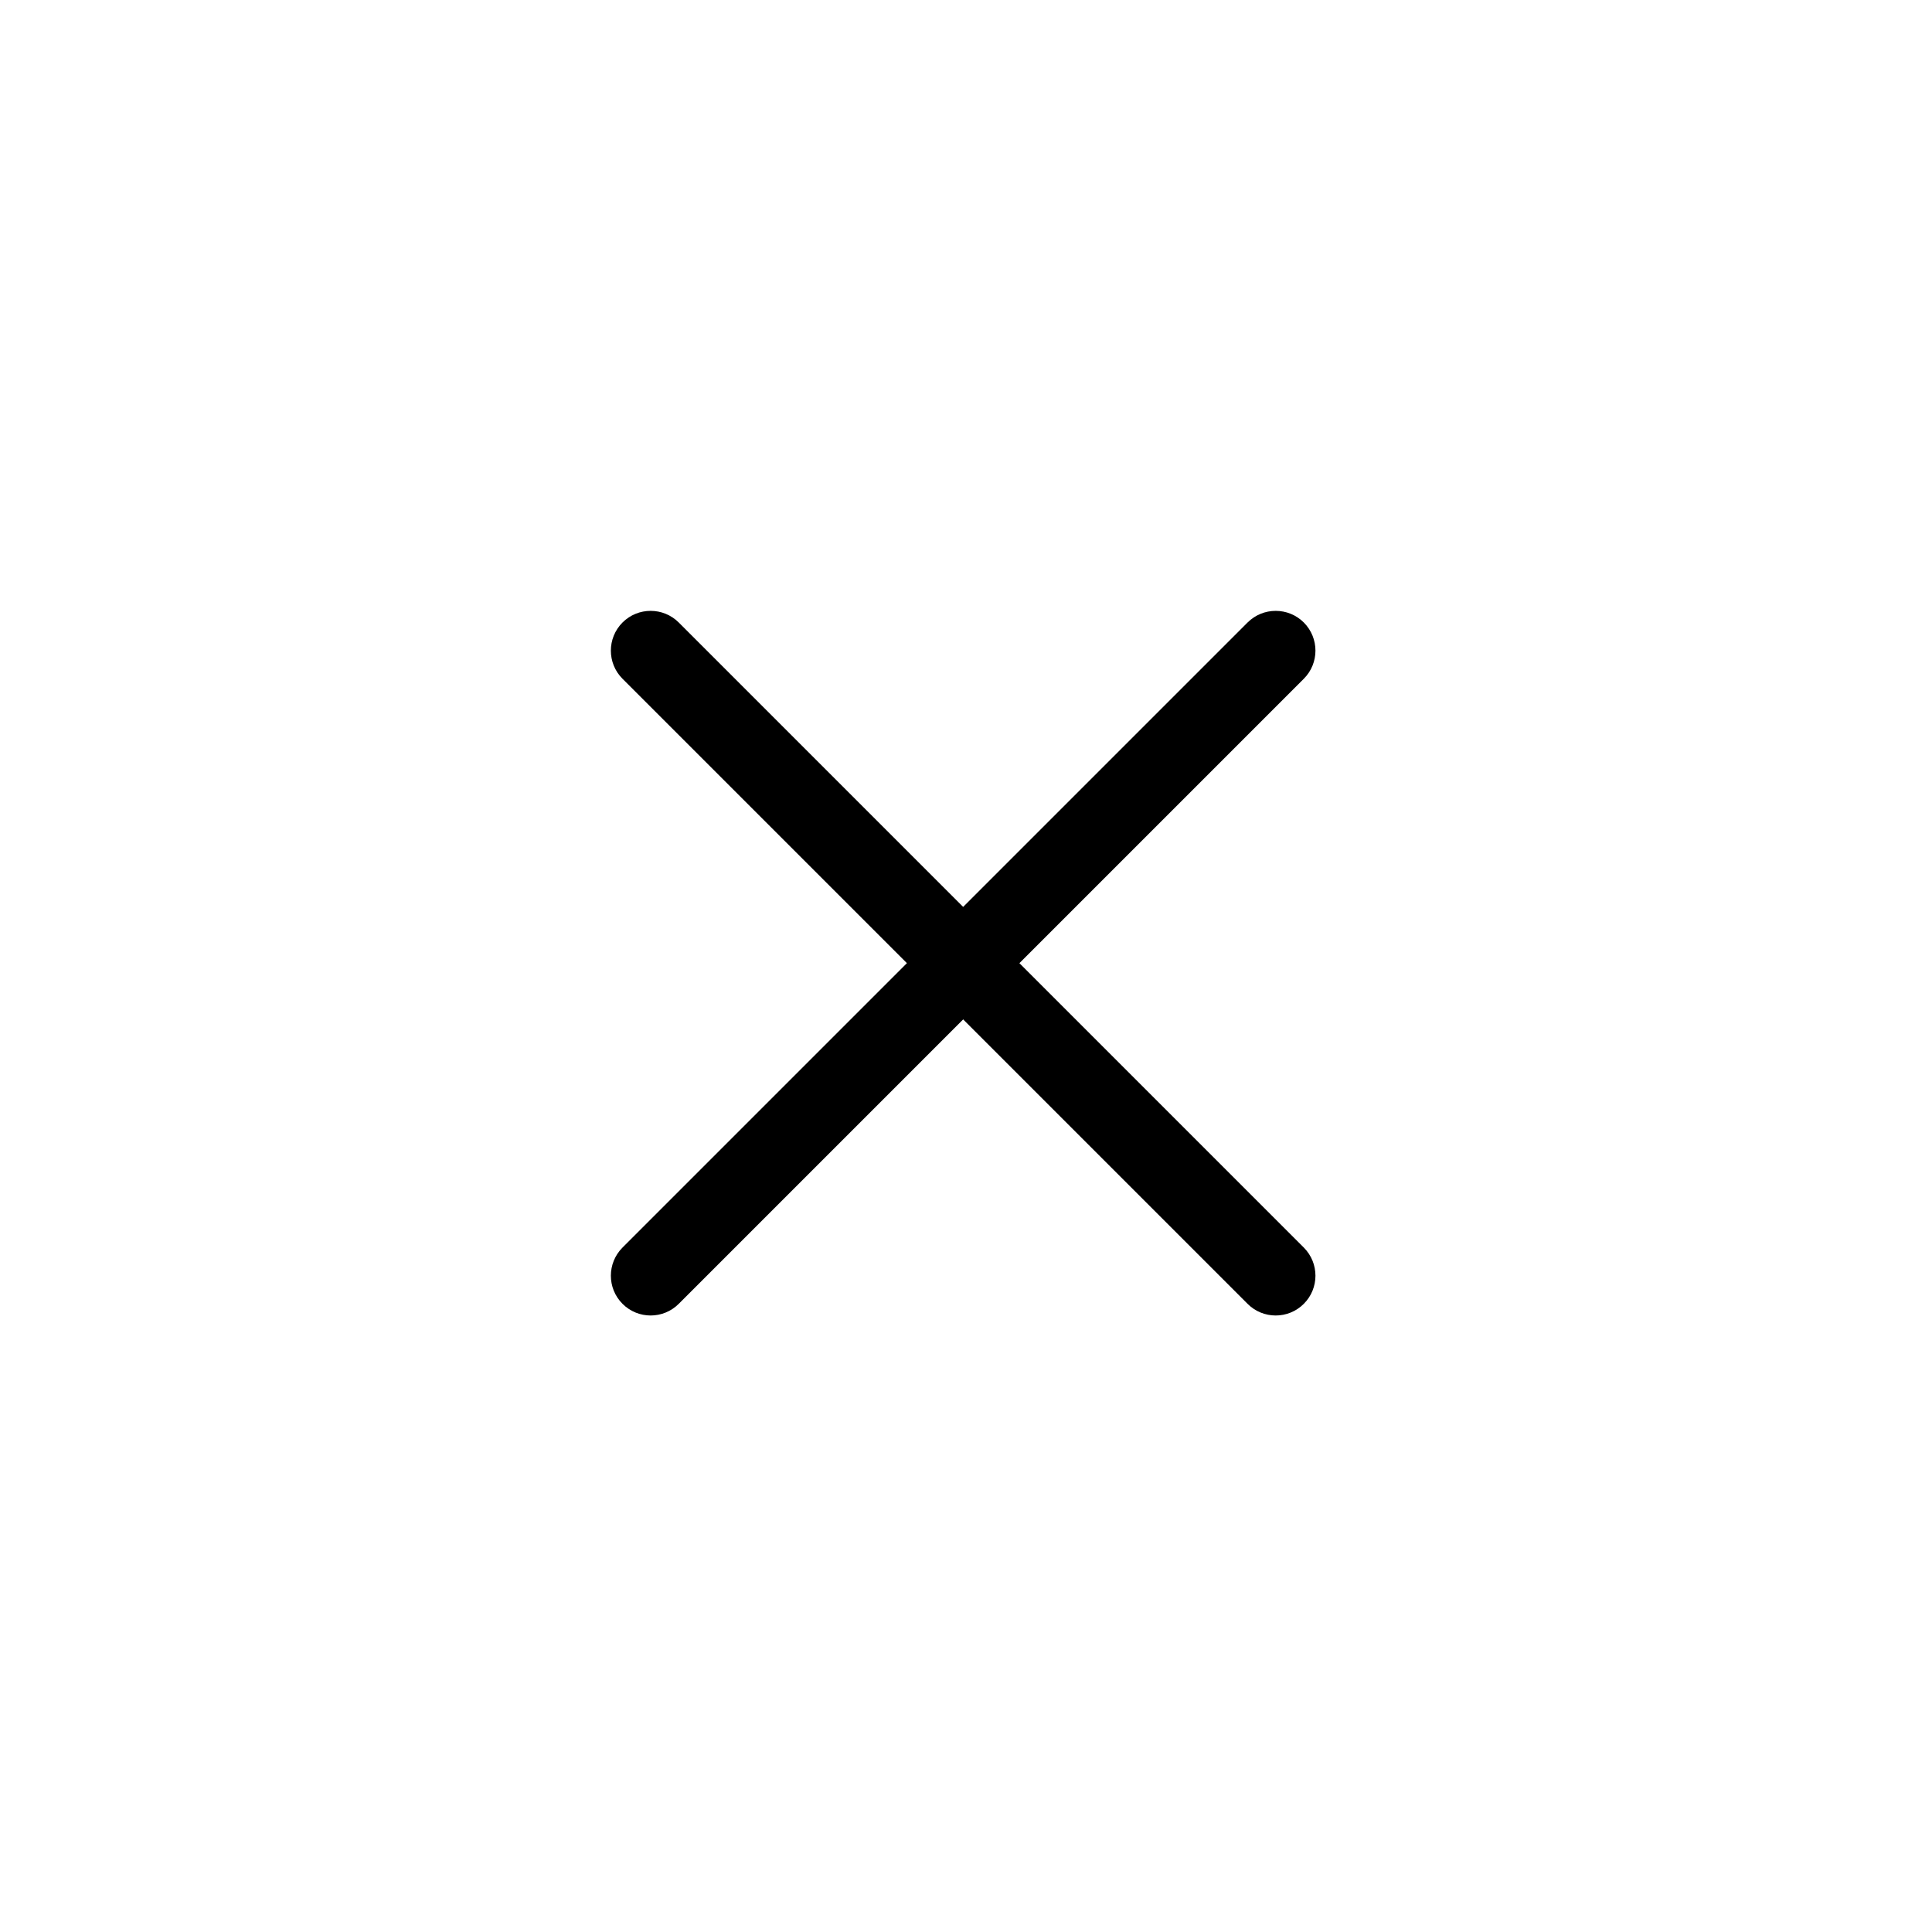 <svg width="100%" height="100%" viewBox="0 0 34 34" fill="none" xmlns="http://www.w3.org/2000/svg">
<path d="M16.95 0.7C25.928 0.7 33.2 7.972 33.2 16.95C33.2 25.927 25.928 33.2 16.95 33.2C7.973 33.2 0.7 25.927 0.7 16.95C0.7 7.972 7.973 0.7 16.95 0.7Z" fill=""/>
<path fill-rule="evenodd" clip-rule="evenodd" d="M10.955 10.955C11.228 10.682 11.672 10.682 11.945 10.955L22.945 21.955C23.218 22.229 23.218 22.672 22.945 22.945C22.672 23.219 22.228 23.219 21.955 22.945L10.955 11.945C10.682 11.672 10.682 11.229 10.955 10.955Z" fill="currentColor"/>
<path fill-rule="evenodd" clip-rule="evenodd" d="M22.945 10.955C23.218 11.229 23.218 11.672 22.945 11.945L11.945 22.945C11.672 23.219 11.228 23.219 10.955 22.945C10.682 22.672 10.682 22.229 10.955 21.955L21.955 10.955C22.228 10.682 22.672 10.682 22.945 10.955Z" fill="currentColor"/>
</svg>
